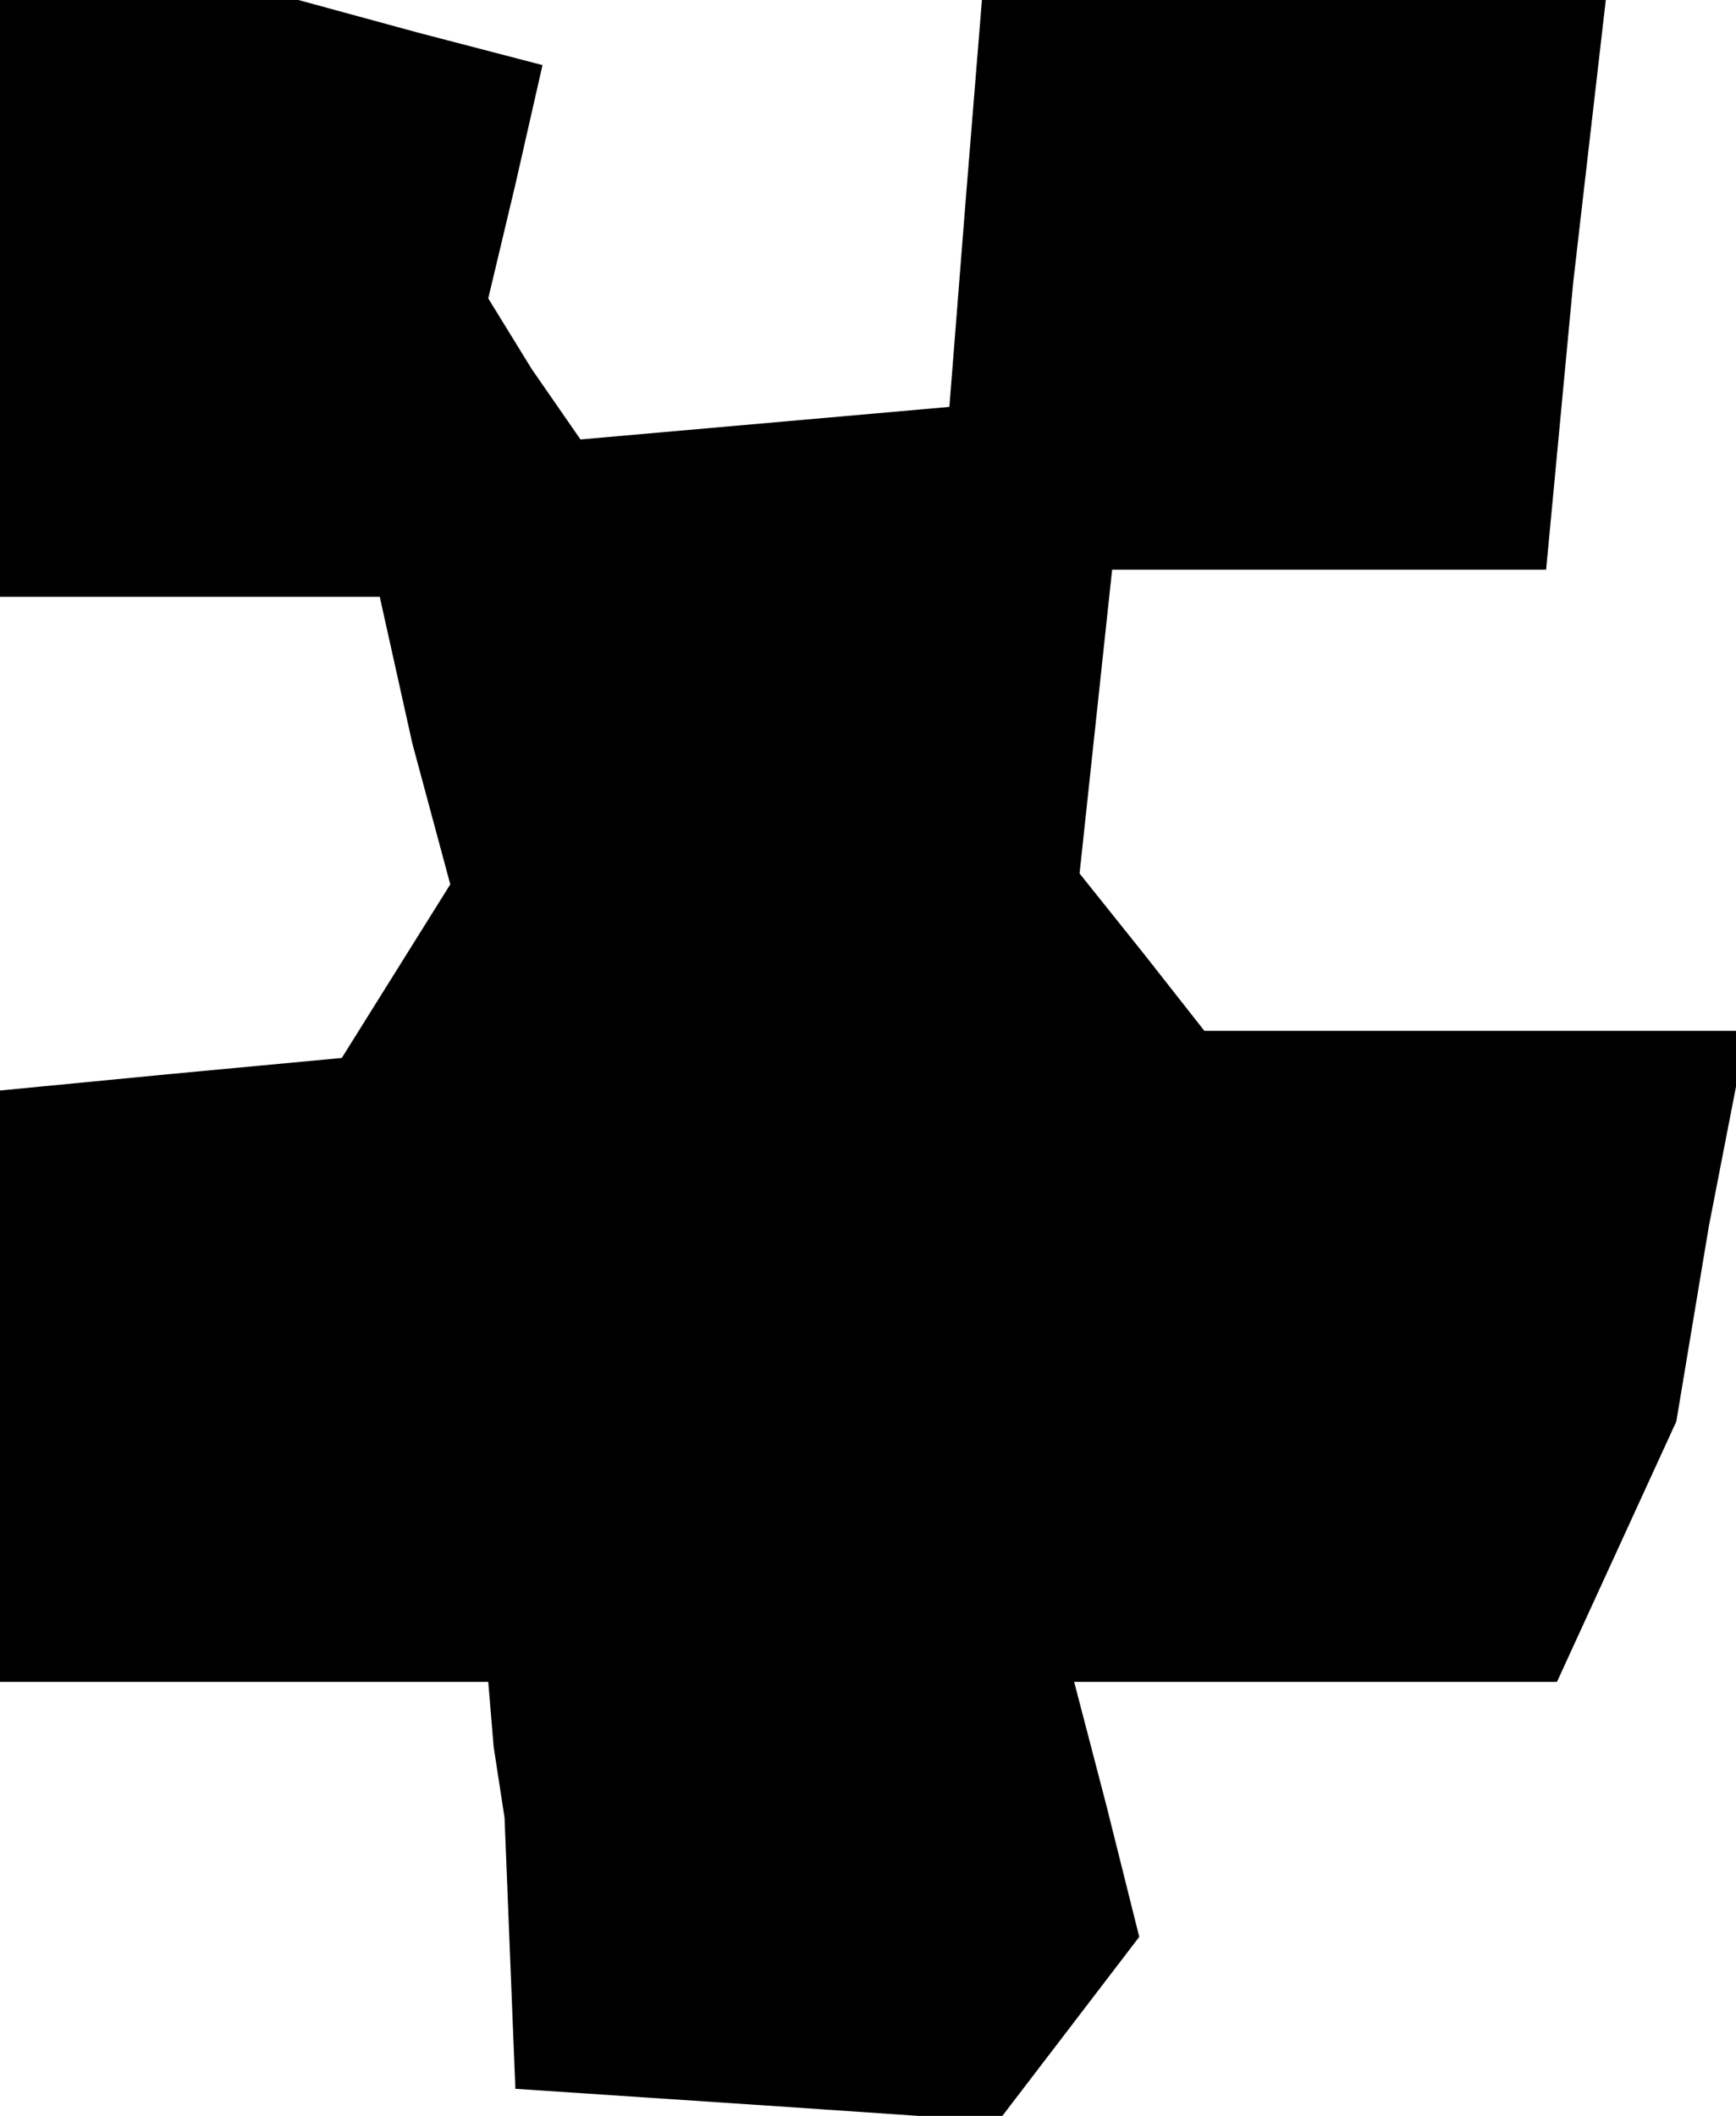 <?xml version="1.0" standalone="no"?>
<!DOCTYPE svg PUBLIC "-//W3C//DTD SVG 20010904//EN"
 "http://www.w3.org/TR/2001/REC-SVG-20010904/DTD/svg10.dtd">
<svg version="1.0" xmlns="http://www.w3.org/2000/svg"
 width="32pt" height="39pt" viewBox="0 0 32 39"
 preserveAspectRatio="xMidYMid meet">
<g transform="translate(0,39) scale(0.1,-0.1)"
fill="#000000" stroke="none">
<path d="M0 335 l0 -55 35 0 35 0 6 -27 7 -26 -10 -16 -10 -16 -32 -3 -31 -3
0 -55 0 -54 45 0 45 0 1 -12 2 -13 1 -25 1 -25 45 -3 44 -3 13 17 13 17 -6 24
-6 23 44 0 45 0 11 24 11 24 6 36 7 36 -50 0 -50 0 -11 14 -12 15 3 28 3 28
40 0 40 0 5 53 6 52 -58 0 -57 0 -3 -37 -3 -38 -34 -3 -34 -3 -9 13 -8 13 5
21 5 22 -23 6 -22 6 -27 0 -28 0 0 -55z"/>
</g>
</svg>
